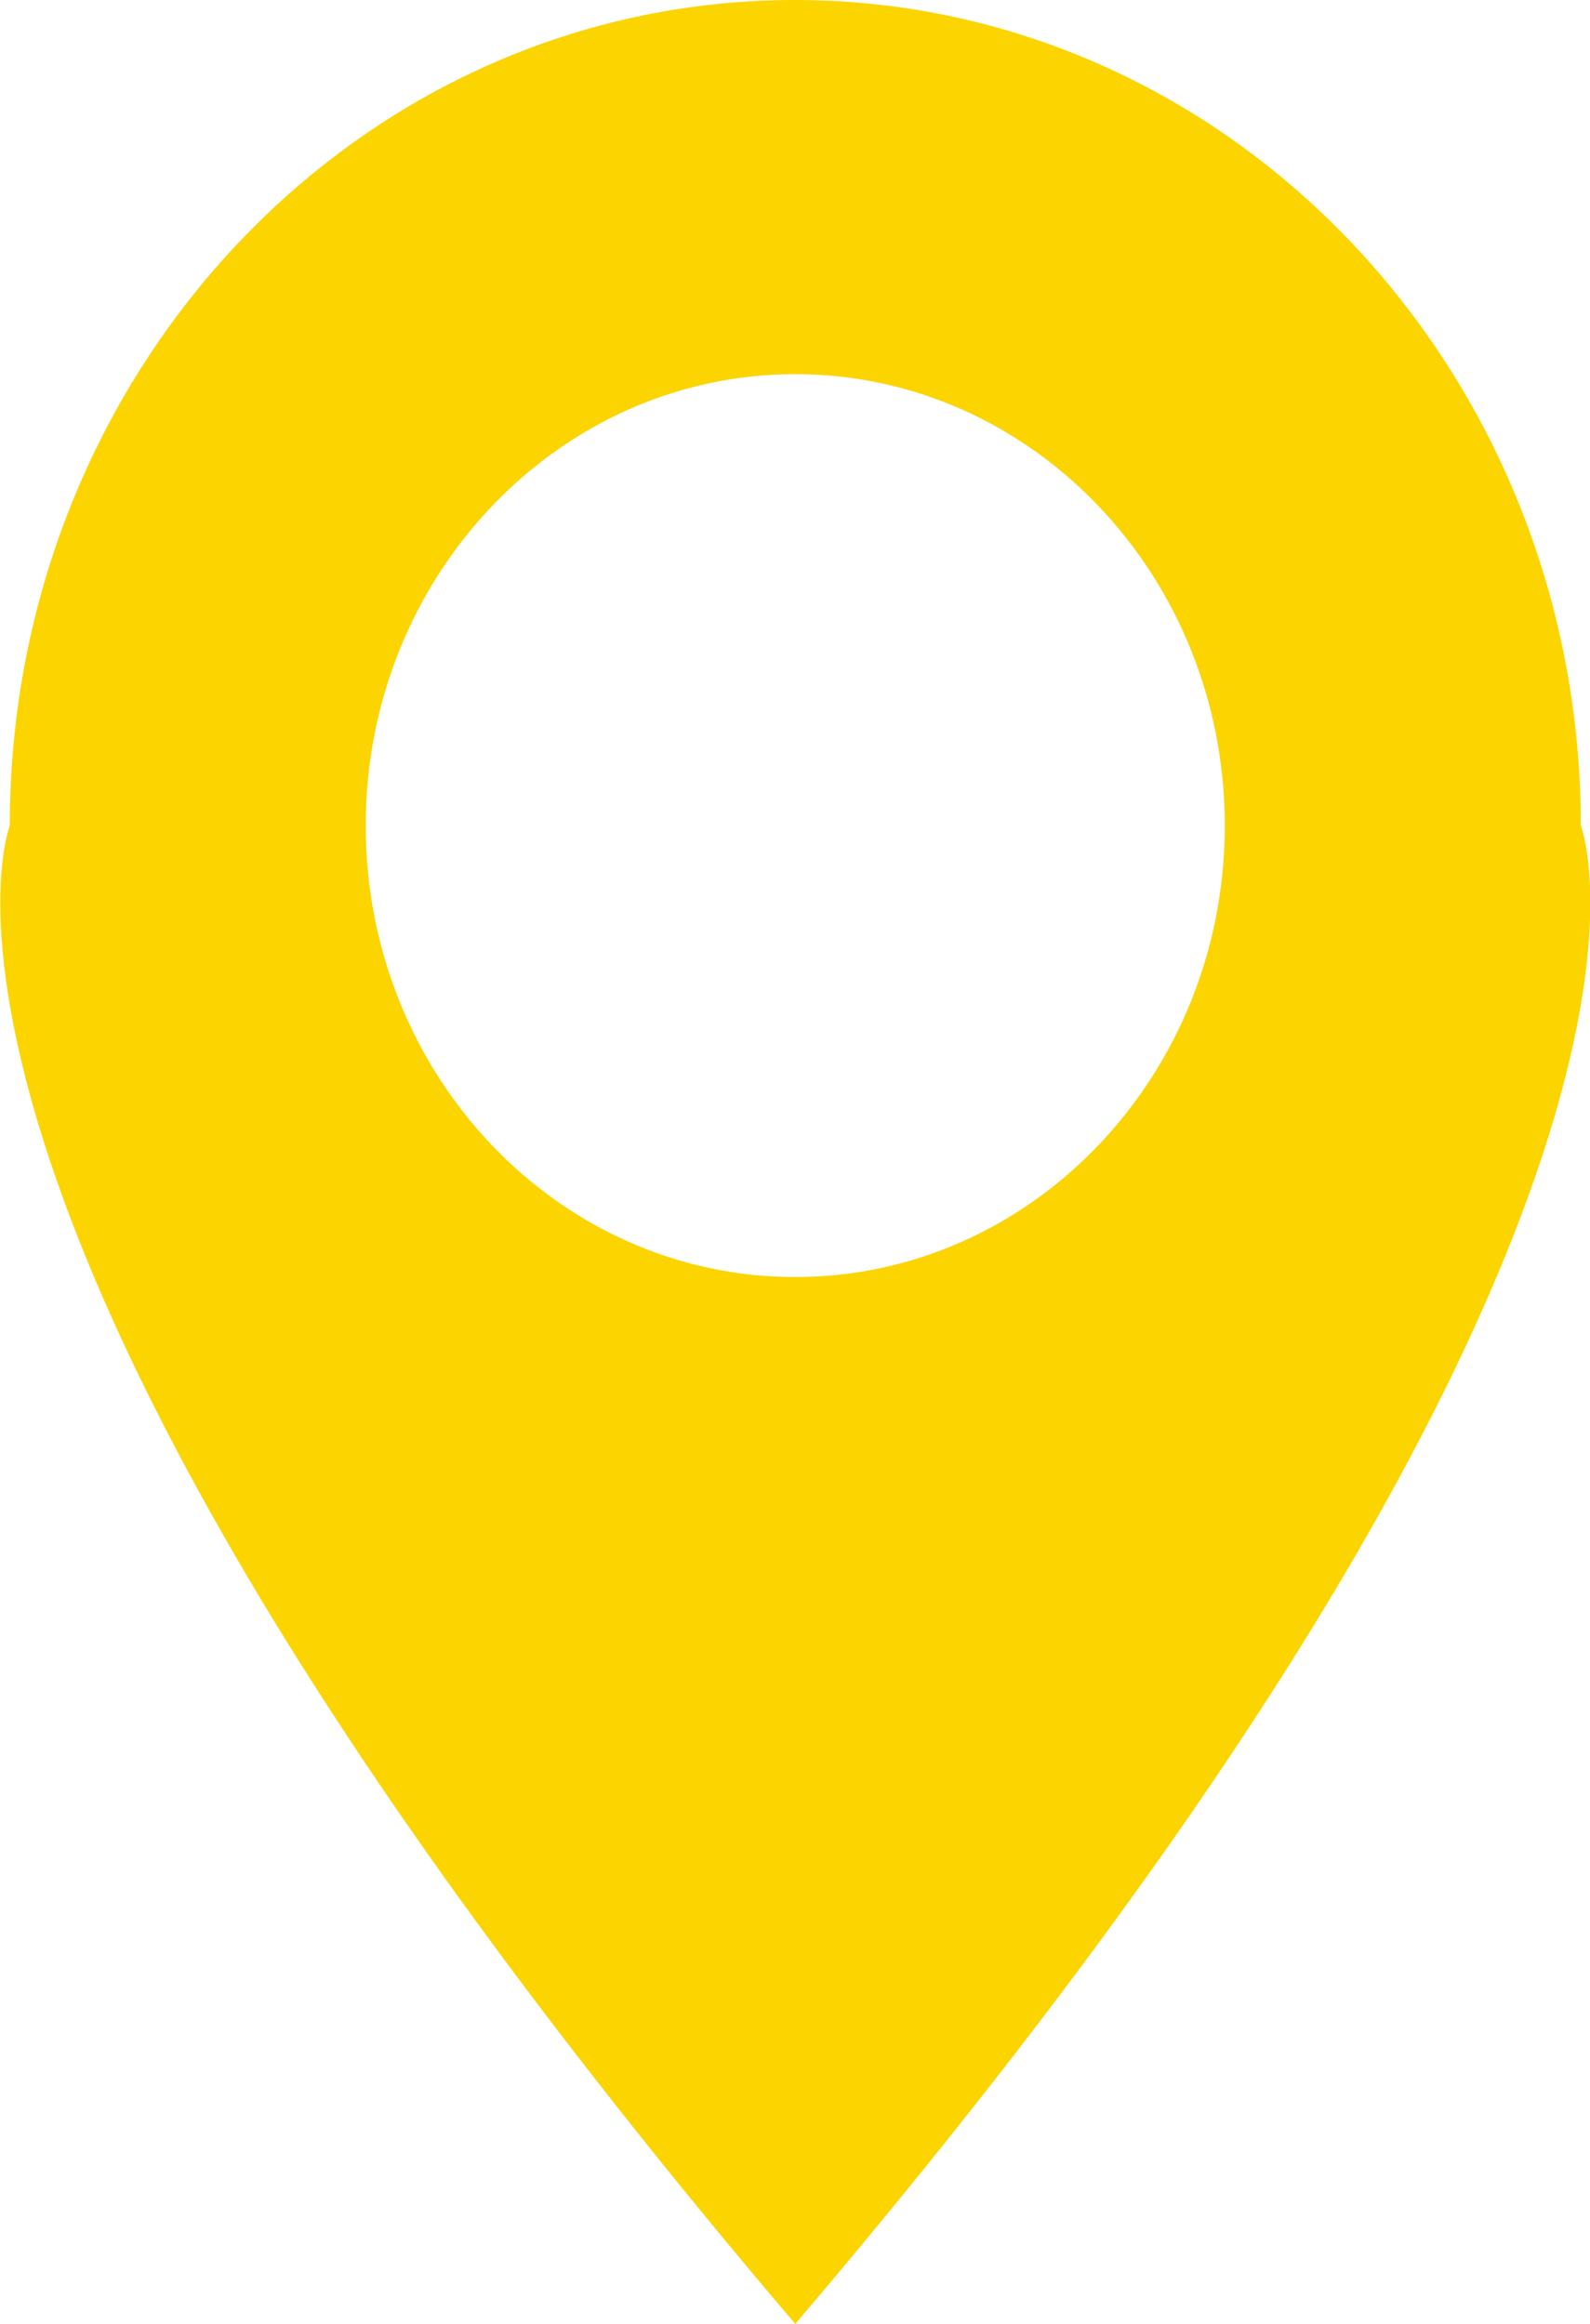 <svg width="13" height="19" viewBox="0 0 13 19" fill="none" xmlns="http://www.w3.org/2000/svg">
<g clip-path="url(#clip0_63_6835)">
<path d="M12.925 6.75C12.925 3.022 10.05 0 6.498 0C2.946 0 0.08 3.022 0.08 6.75C0.08 6.75 -1.185 9.972 6.502 19C14.19 9.972 12.925 6.75 12.925 6.75ZM6.502 10.441C4.56 10.441 2.99 8.786 2.99 6.75C2.99 4.714 4.565 3.059 6.502 3.059C8.44 3.059 10.014 4.714 10.014 6.75C10.014 8.786 8.44 10.441 6.502 10.441Z" fill="#FCD400"/>
</g>
<defs>
<clipPath id="clip0_63_6835">
<rect width="13" height="19" fill="white"/>
</clipPath>
</defs>
</svg>
